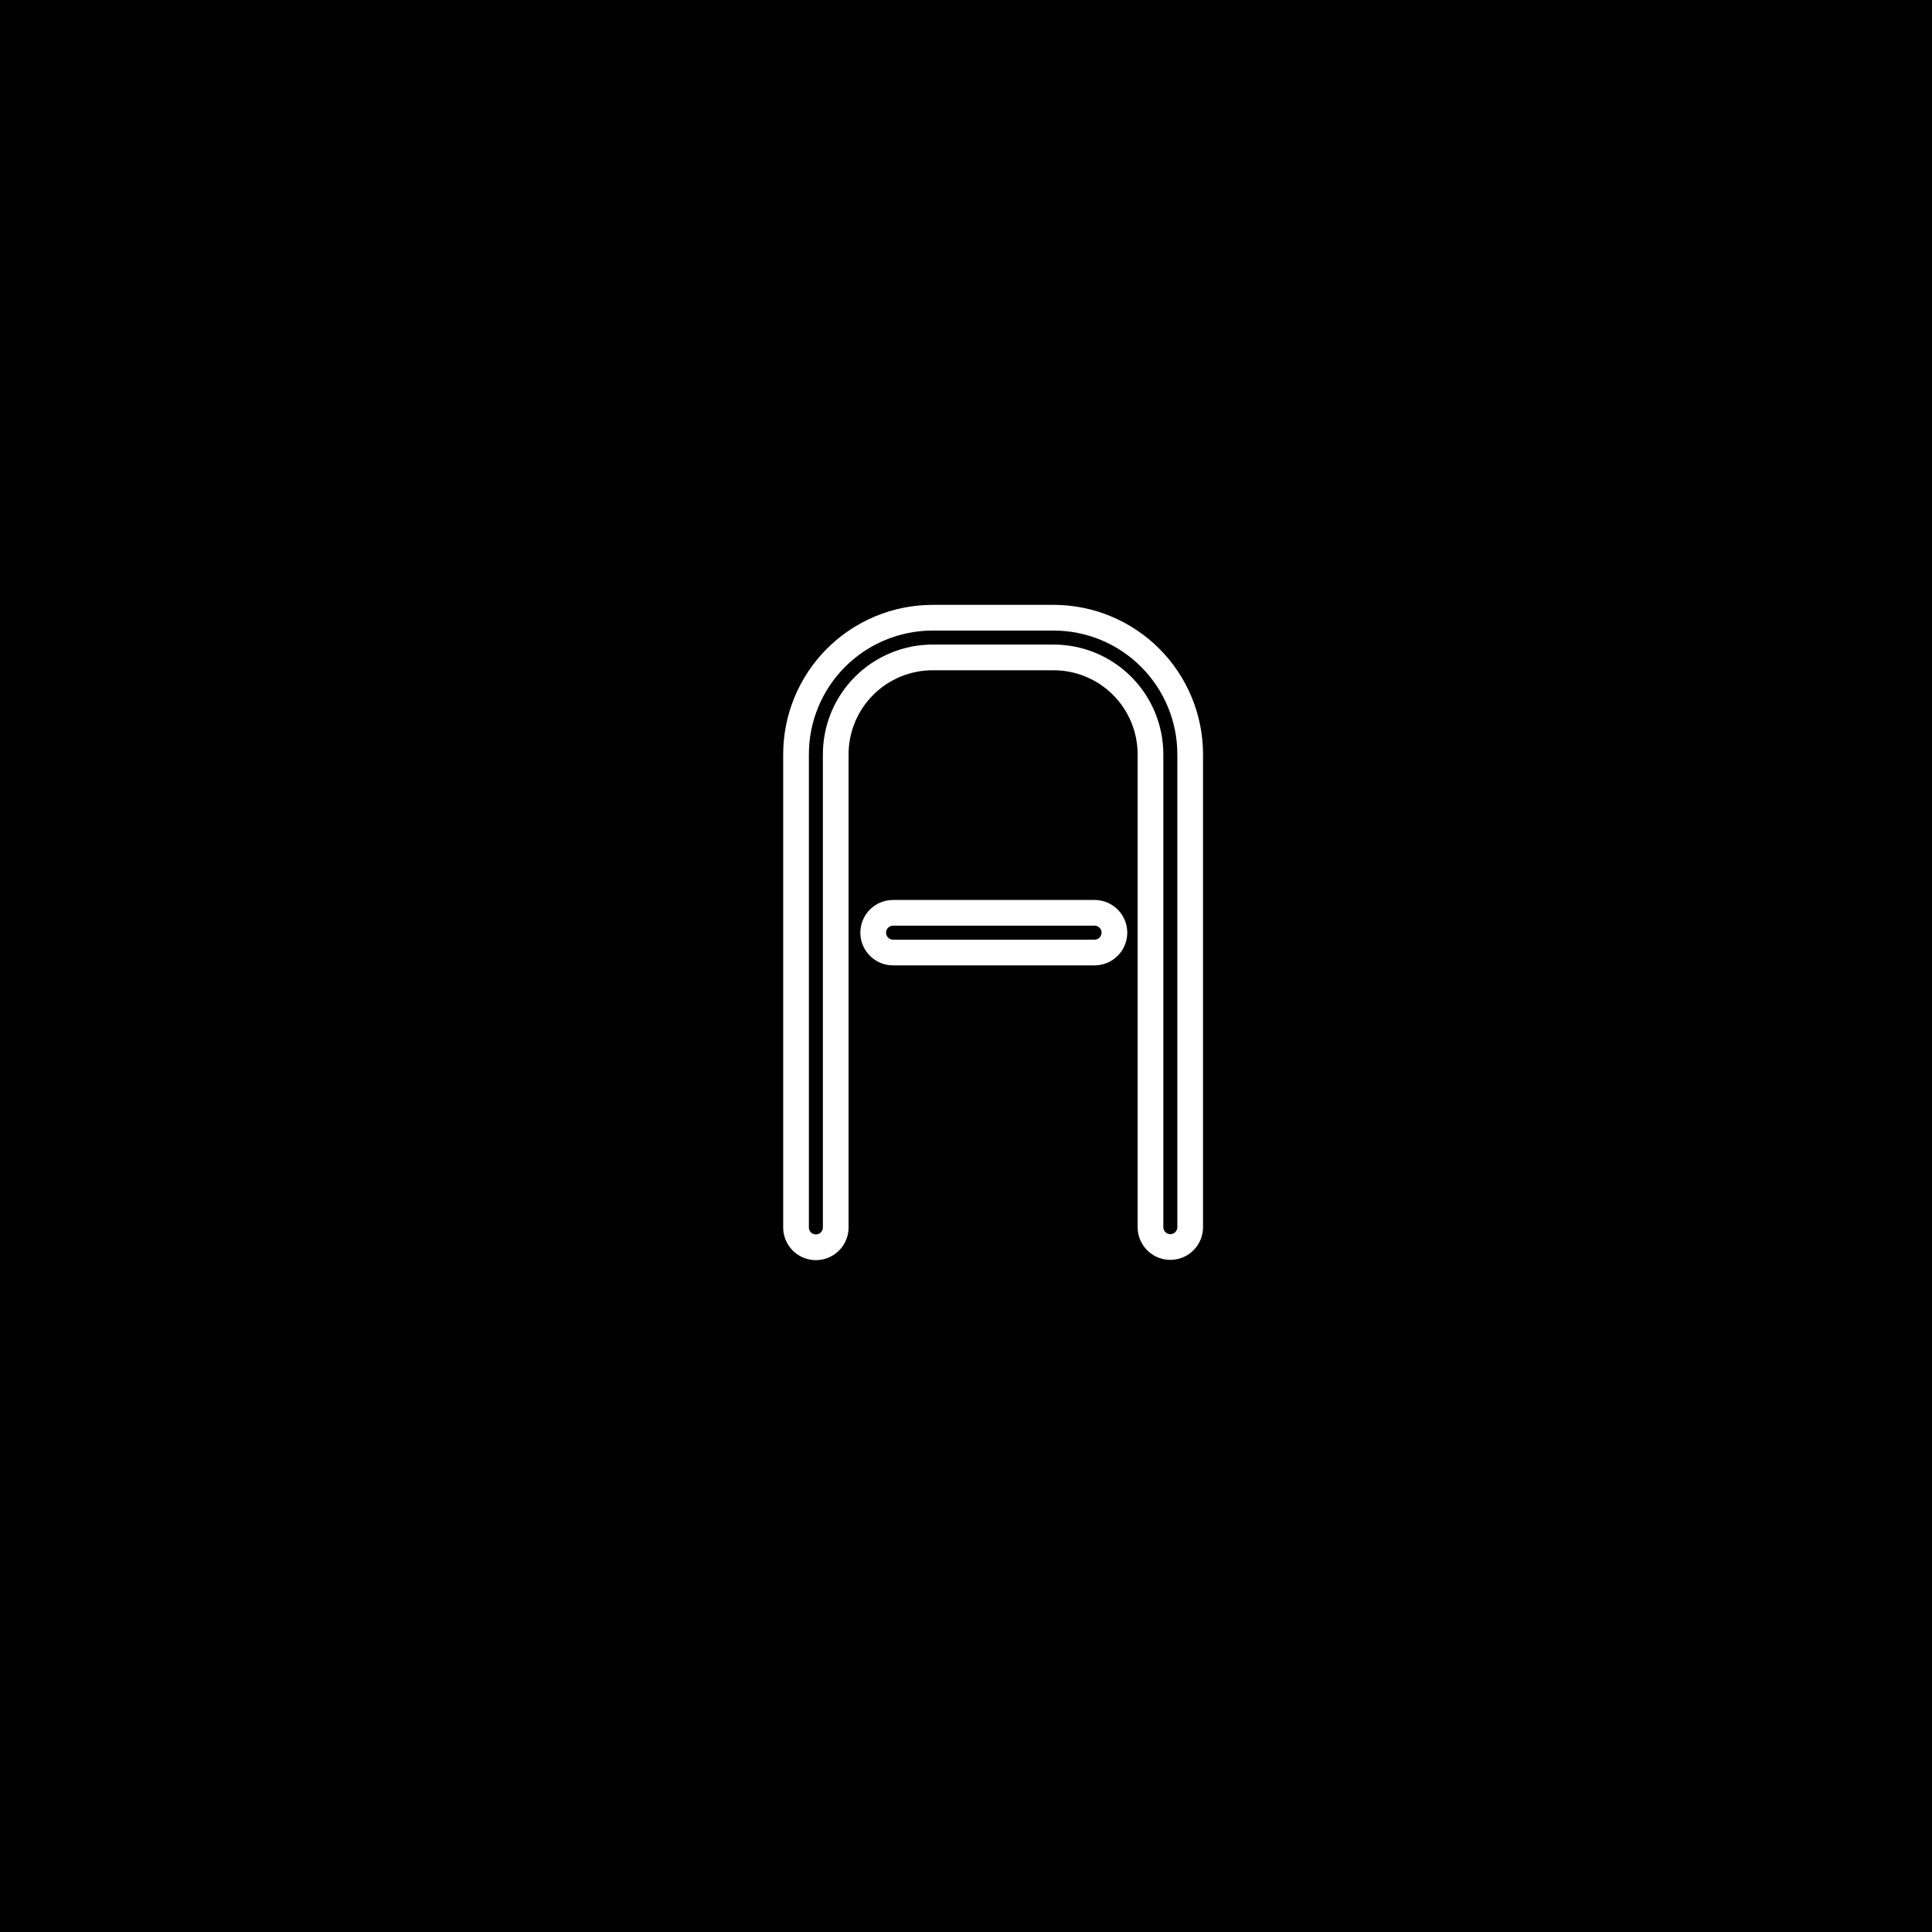 <svg width="200" height="200" viewBox="0 0 200 200" fill="none" xmlns="http://www.w3.org/2000/svg">
<rect width="200" height="200" fill="black"/>
<path d="M84.46 127.063V78.117C84.456 76.527 84.766 74.952 85.372 73.482C85.978 72.012 86.868 70.676 87.991 69.55C89.114 68.425 90.448 67.532 91.916 66.923C93.385 66.314 94.959 66 96.549 66H109.063C110.65 66 112.223 66.313 113.689 66.92C115.156 67.528 116.489 68.418 117.611 69.541C118.734 70.663 119.624 71.996 120.232 73.463C120.839 74.93 121.152 76.502 121.152 78.089V127.035" stroke="black" stroke-width="22" stroke-linecap="round" stroke-linejoin="round"/>
<path d="M84.46 96.549H121.152" stroke="black" stroke-width="22" stroke-linecap="round" stroke-linejoin="round"/>
<g style="mix-blend-mode:multiply" opacity="0.15">
<g style="mix-blend-mode:multiply" opacity="0.15">
<path d="M82.622 129.95V81.003C82.622 74.325 88.581 68.914 95.925 68.914H109.687C117.031 68.914 122.99 74.325 122.99 81.003V129.95" stroke="#000014" stroke-width="15.16" stroke-linecap="round" stroke-linejoin="round"/>
</g>
<g style="mix-blend-mode:multiply" opacity="0.15">
<path d="M91.413 99.435H114.357" stroke="#000014" stroke-width="15.16" stroke-linecap="round" stroke-linejoin="round"/>
</g>
</g>
<g opacity="0.2">
<path opacity="0.2" d="M84.46 127.063V78.117C84.456 76.527 84.766 74.952 85.372 73.482C85.978 72.012 86.868 70.676 87.991 69.55C89.114 68.425 90.448 67.532 91.916 66.923C93.385 66.314 94.959 66 96.549 66H109.063C110.65 66 112.223 66.313 113.689 66.92C115.156 67.528 116.489 68.418 117.611 69.541C118.734 70.663 119.624 71.996 120.232 73.463C120.839 74.93 121.152 76.502 121.152 78.089V127.035" stroke="black" stroke-width="13.55" stroke-linecap="round" stroke-linejoin="round"/>
<path opacity="0.2" d="M92.448 96.549H113.308" stroke="black" stroke-width="13.55" stroke-linecap="round" stroke-linejoin="round"/>
</g>
<g opacity="0.15">
<path opacity="0.15" d="M84.46 127.063V78.117C84.456 76.527 84.766 74.952 85.372 73.482C85.978 72.012 86.868 70.676 87.991 69.55C89.114 68.425 90.448 67.532 91.916 66.923C93.385 66.314 94.959 66 96.549 66H109.063C110.65 66 112.223 66.313 113.689 66.92C115.156 67.528 116.489 68.418 117.611 69.541C118.734 70.663 119.624 71.996 120.232 73.463C120.839 74.93 121.152 76.502 121.152 78.089V127.035" stroke="black" stroke-width="11.74" stroke-linecap="round" stroke-linejoin="round"/>
<path opacity="0.15" d="M92.448 96.549H113.308" stroke="black" stroke-width="11.74" stroke-linecap="round" stroke-linejoin="round"/>
</g>
<g opacity="0.3">
<path opacity="0.3" d="M84.46 127.063V78.117C84.456 76.527 84.766 74.952 85.372 73.482C85.978 72.012 86.868 70.676 87.991 69.55C89.114 68.425 90.448 67.532 91.916 66.923C93.385 66.314 94.959 66 96.549 66H109.063C110.65 66 112.223 66.313 113.689 66.92C115.156 67.528 116.489 68.418 117.611 69.541C118.734 70.663 119.624 71.996 120.232 73.463C120.839 74.93 121.152 76.502 121.152 78.089V127.035" stroke="black" stroke-width="9.03" stroke-linecap="round" stroke-linejoin="round"/>
<path opacity="0.3" d="M92.448 96.549H113.308" stroke="black" stroke-width="9.03" stroke-linecap="round" stroke-linejoin="round"/>
</g>
<path d="M84.46 127.063V78.117C84.456 76.527 84.766 74.952 85.372 73.482C85.978 72.012 86.868 70.676 87.991 69.55C89.114 68.425 90.448 67.532 91.916 66.923C93.385 66.314 94.959 66 96.549 66H109.063C110.65 66 112.223 66.313 113.689 66.92C115.156 67.528 116.489 68.418 117.611 69.541C118.734 70.663 119.624 71.996 120.232 73.463C120.839 74.93 121.152 76.502 121.152 78.089V127.035" stroke="white" stroke-width="6.77" stroke-linecap="round" stroke-linejoin="round"/>
<path d="M92.448 96.549H113.308" stroke="white" stroke-width="6.77" stroke-linecap="round" stroke-linejoin="round"/>
<path d="M84.46 127.063V78.117C84.456 76.527 84.766 74.952 85.372 73.482C85.978 72.012 86.868 70.676 87.991 69.55C89.114 68.425 90.448 67.532 91.916 66.923C93.385 66.314 94.959 66 96.549 66H109.063C110.65 66 112.223 66.313 113.689 66.92C115.156 67.528 116.489 68.418 117.611 69.541C118.734 70.663 119.624 71.996 120.232 73.463C120.839 74.93 121.152 76.502 121.152 78.089V127.035" stroke="white" stroke-width="4.52" stroke-linecap="round" stroke-linejoin="round"/>
<path d="M92.448 96.549H113.308" stroke="white" stroke-width="4.52" stroke-linecap="round" stroke-linejoin="round"/>
<path d="M84.46 127.063V78.117C84.456 76.527 84.766 74.952 85.372 73.482C85.978 72.012 86.868 70.676 87.991 69.55C89.114 68.425 90.448 67.532 91.916 66.923C93.385 66.314 94.959 66 96.549 66H109.063C110.65 66 112.223 66.313 113.689 66.92C115.156 67.528 116.489 68.418 117.611 69.541C118.734 70.663 119.624 71.996 120.232 73.463C120.839 74.93 121.152 76.502 121.152 78.089V127.035" stroke="white" stroke-width="2.26" stroke-linecap="round" stroke-linejoin="round"/>
<path d="M92.448 96.549H113.308" stroke="white" stroke-width="2.26" stroke-linecap="round" stroke-linejoin="round"/>
<path d="M84.46 127.063V78.117C84.456 76.527 84.766 74.952 85.372 73.482C85.978 72.012 86.868 70.676 87.991 69.55C89.114 68.425 90.448 67.532 91.916 66.923C93.385 66.314 94.959 66 96.549 66H109.063C110.65 66 112.223 66.313 113.689 66.92C115.156 67.528 116.489 68.418 117.611 69.541C118.734 70.663 119.624 71.996 120.232 73.463C120.839 74.93 121.152 76.502 121.152 78.089V127.035" stroke="black" stroke-width="1.45" stroke-linecap="round" stroke-linejoin="round"/>
<path d="M92.448 96.549H113.308" stroke="black" stroke-width="1.45" stroke-linecap="round" stroke-linejoin="round"/>
</svg>
